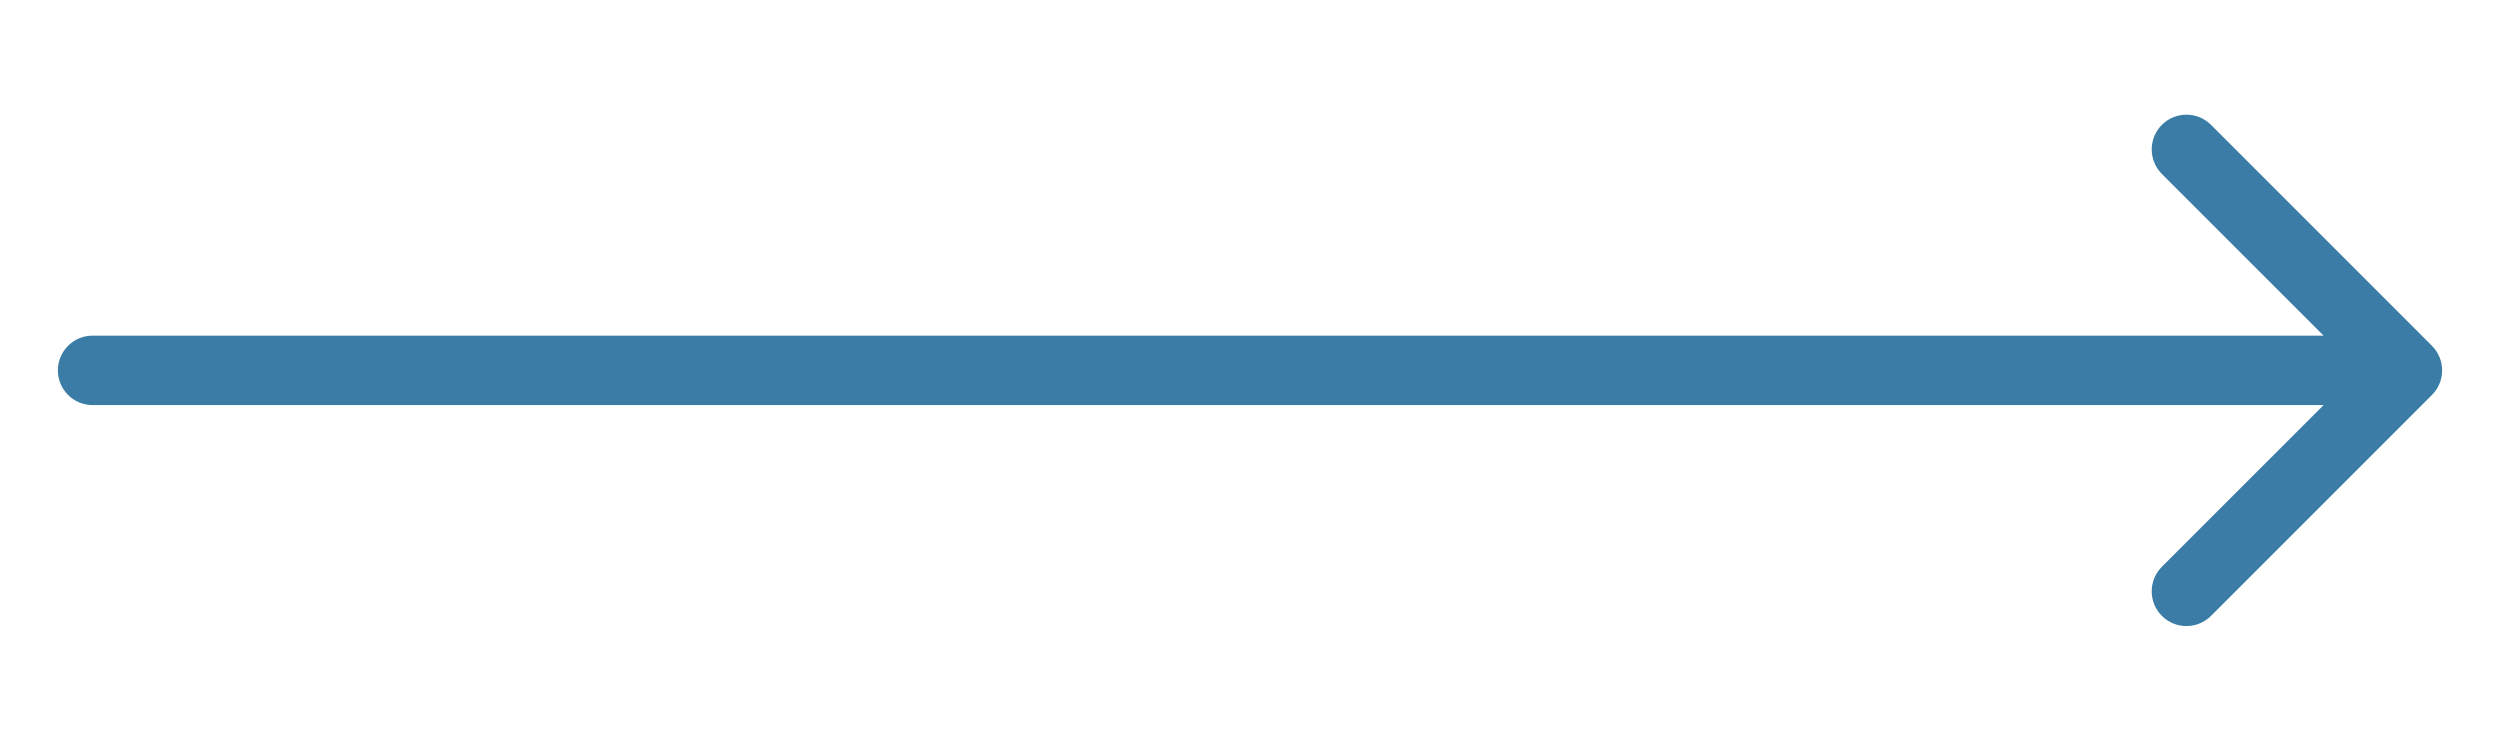 <svg width="108" height="32" viewBox="0 0 108 32" fill="none" xmlns="http://www.w3.org/2000/svg">
<path d="M4 14.5C3.172 14.5 2.5 15.172 2.5 16C2.5 16.828 3.172 17.5 4 17.5V14.5ZM105.061 17.061C105.646 16.475 105.646 15.525 105.061 14.939L95.515 5.393C94.929 4.808 93.979 4.808 93.393 5.393C92.808 5.979 92.808 6.929 93.393 7.515L101.879 16L93.393 24.485C92.808 25.071 92.808 26.021 93.393 26.607C93.979 27.192 94.929 27.192 95.515 26.607L105.061 17.061ZM4 17.5H104V14.5H4V17.5Z" fill="#3A7CA5"/>
</svg>
